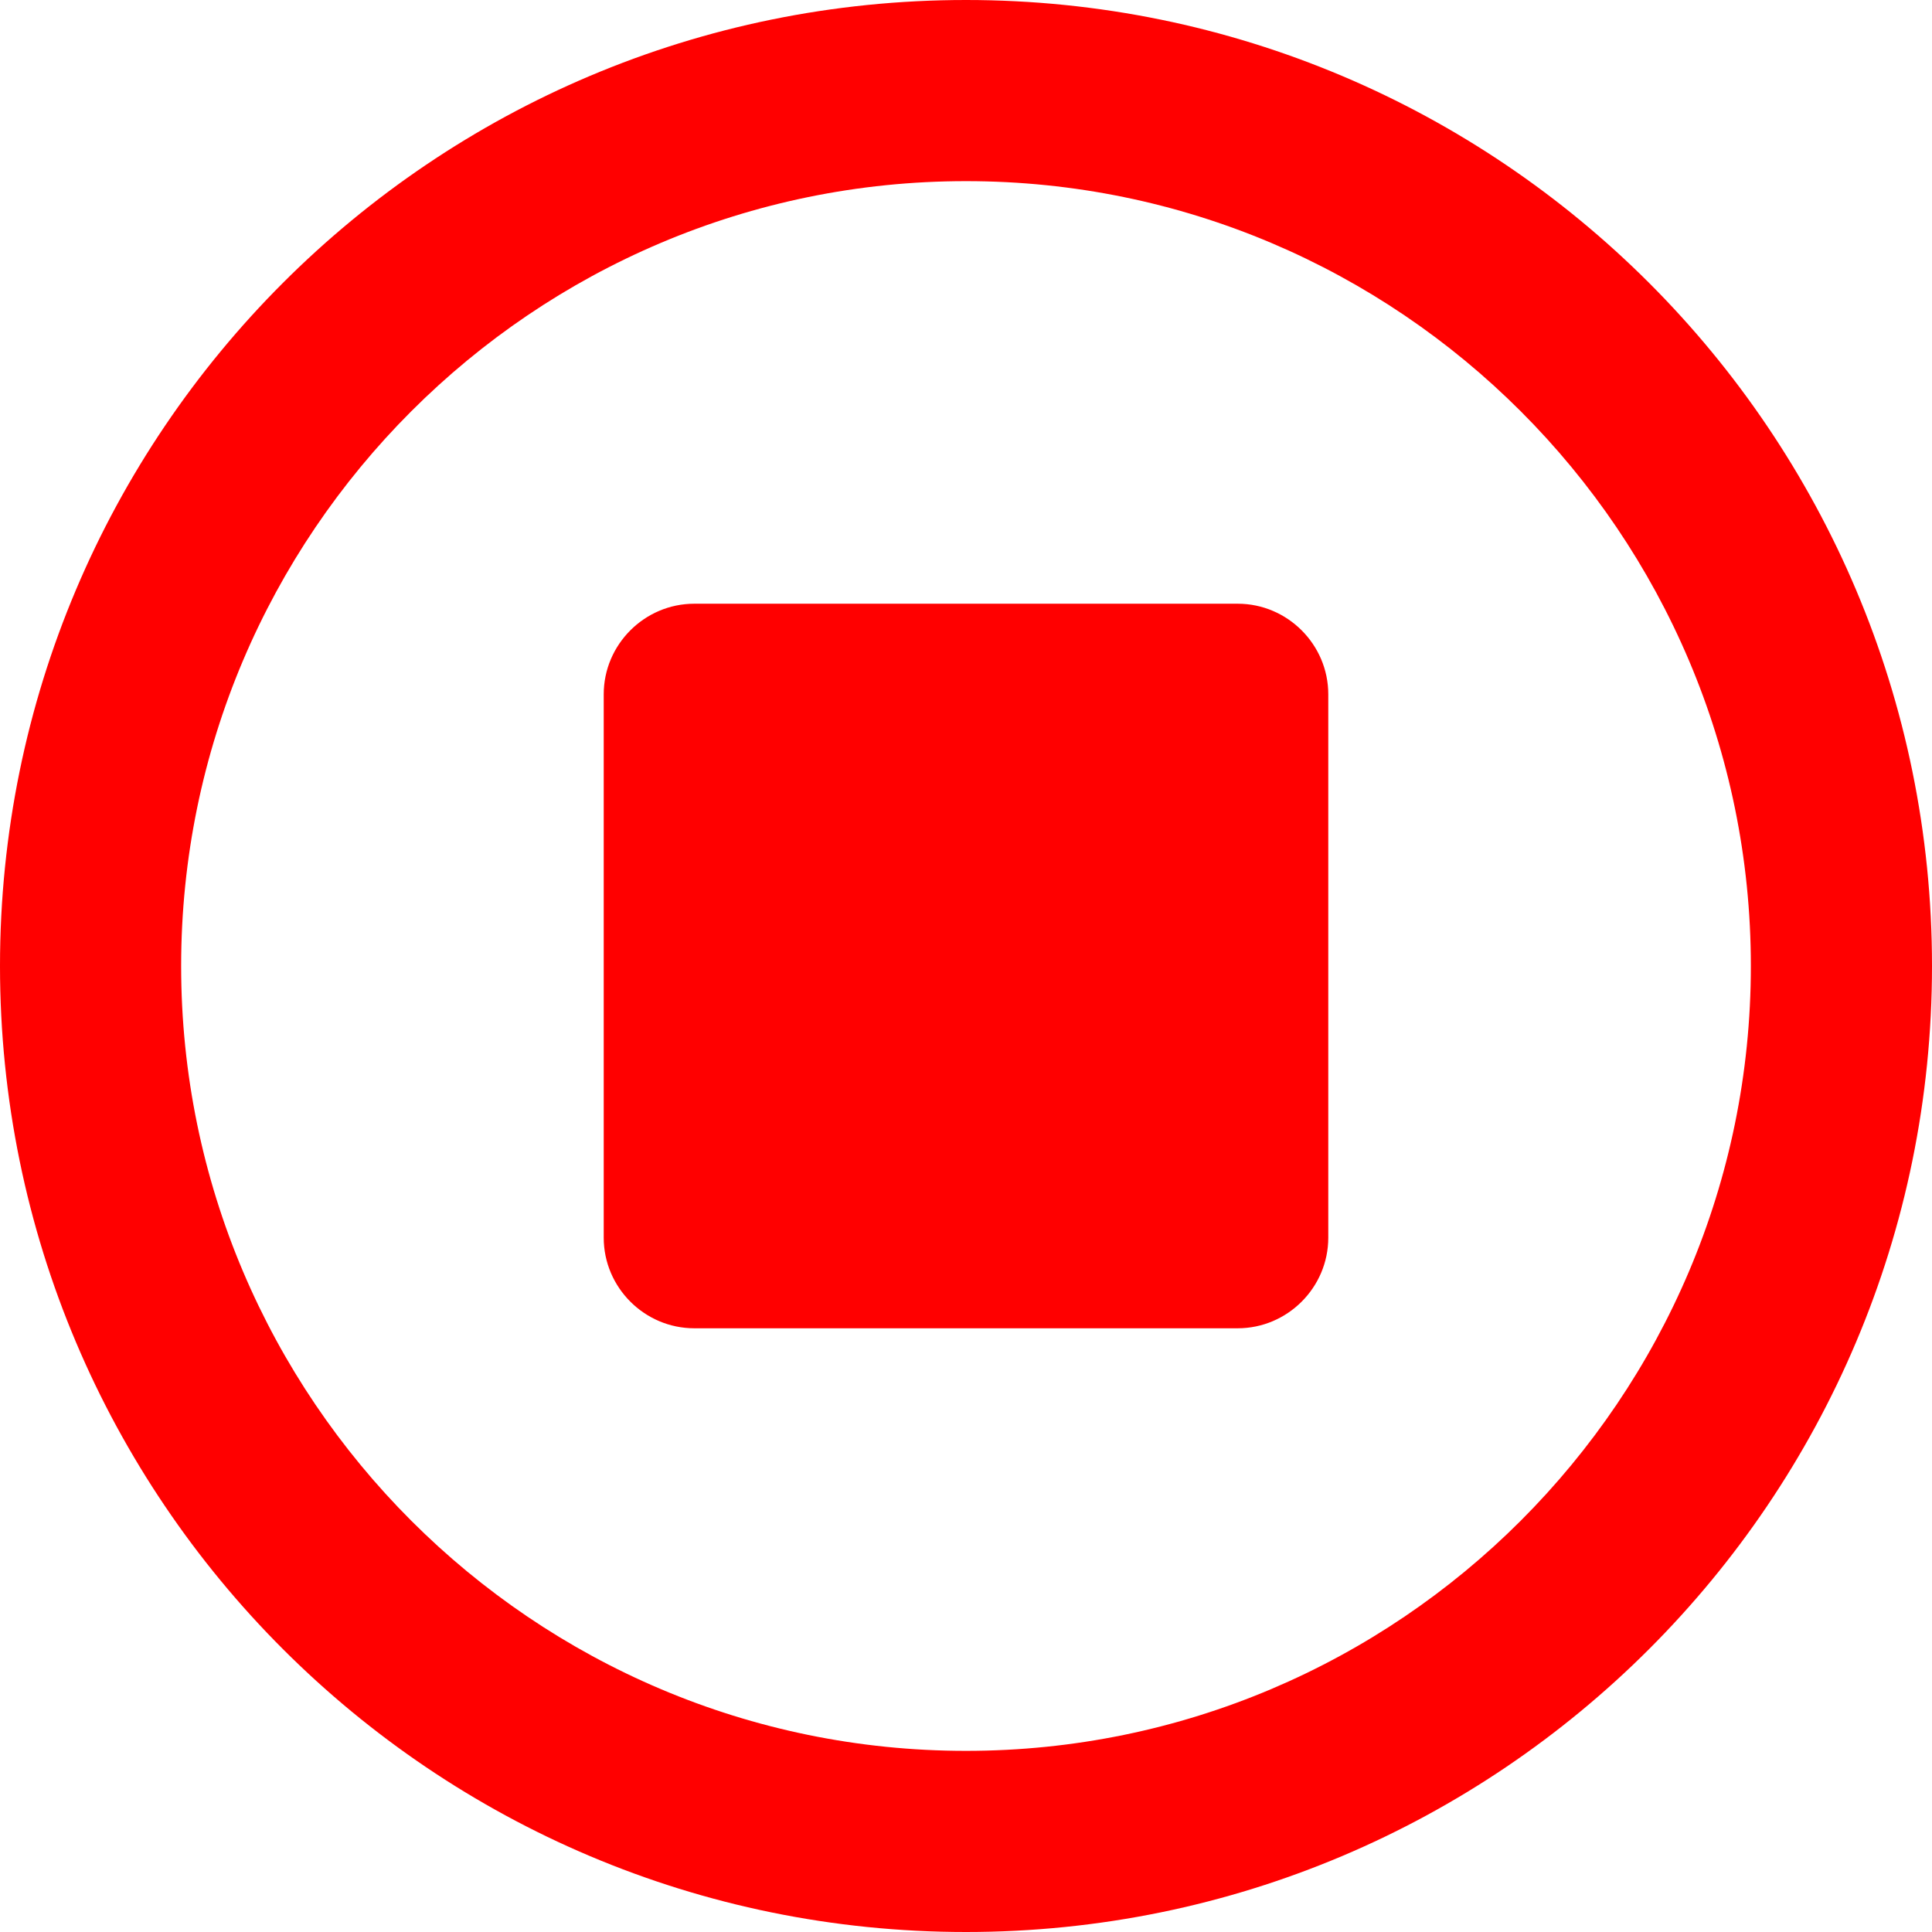 <svg width="33" height="33" viewBox="0 0 33 33" fill="none" xmlns="http://www.w3.org/2000/svg">
<path d="M21.141 10.312H11.859C11.009 10.312 10.312 11.009 10.312 11.859V21.141C10.312 21.991 11.009 22.688 11.859 22.688H21.141C21.991 22.688 22.688 21.991 22.688 21.141V11.859C22.688 11.009 21.991 10.312 21.141 10.312ZM16.5 0C7.386 0 0 7.386 0 16.5C0 25.614 7.386 33 16.5 33C25.614 33 33 25.614 33 16.5C33 7.386 25.614 0 16.5 0ZM16.5 29.906C9.107 29.906 3.094 23.892 3.094 16.5C3.094 9.108 9.107 3.094 16.5 3.094C23.893 3.094 29.906 9.108 29.906 16.5C29.906 23.892 23.893 29.906 16.5 29.906Z" fill="#FF0000"/>
</svg>
